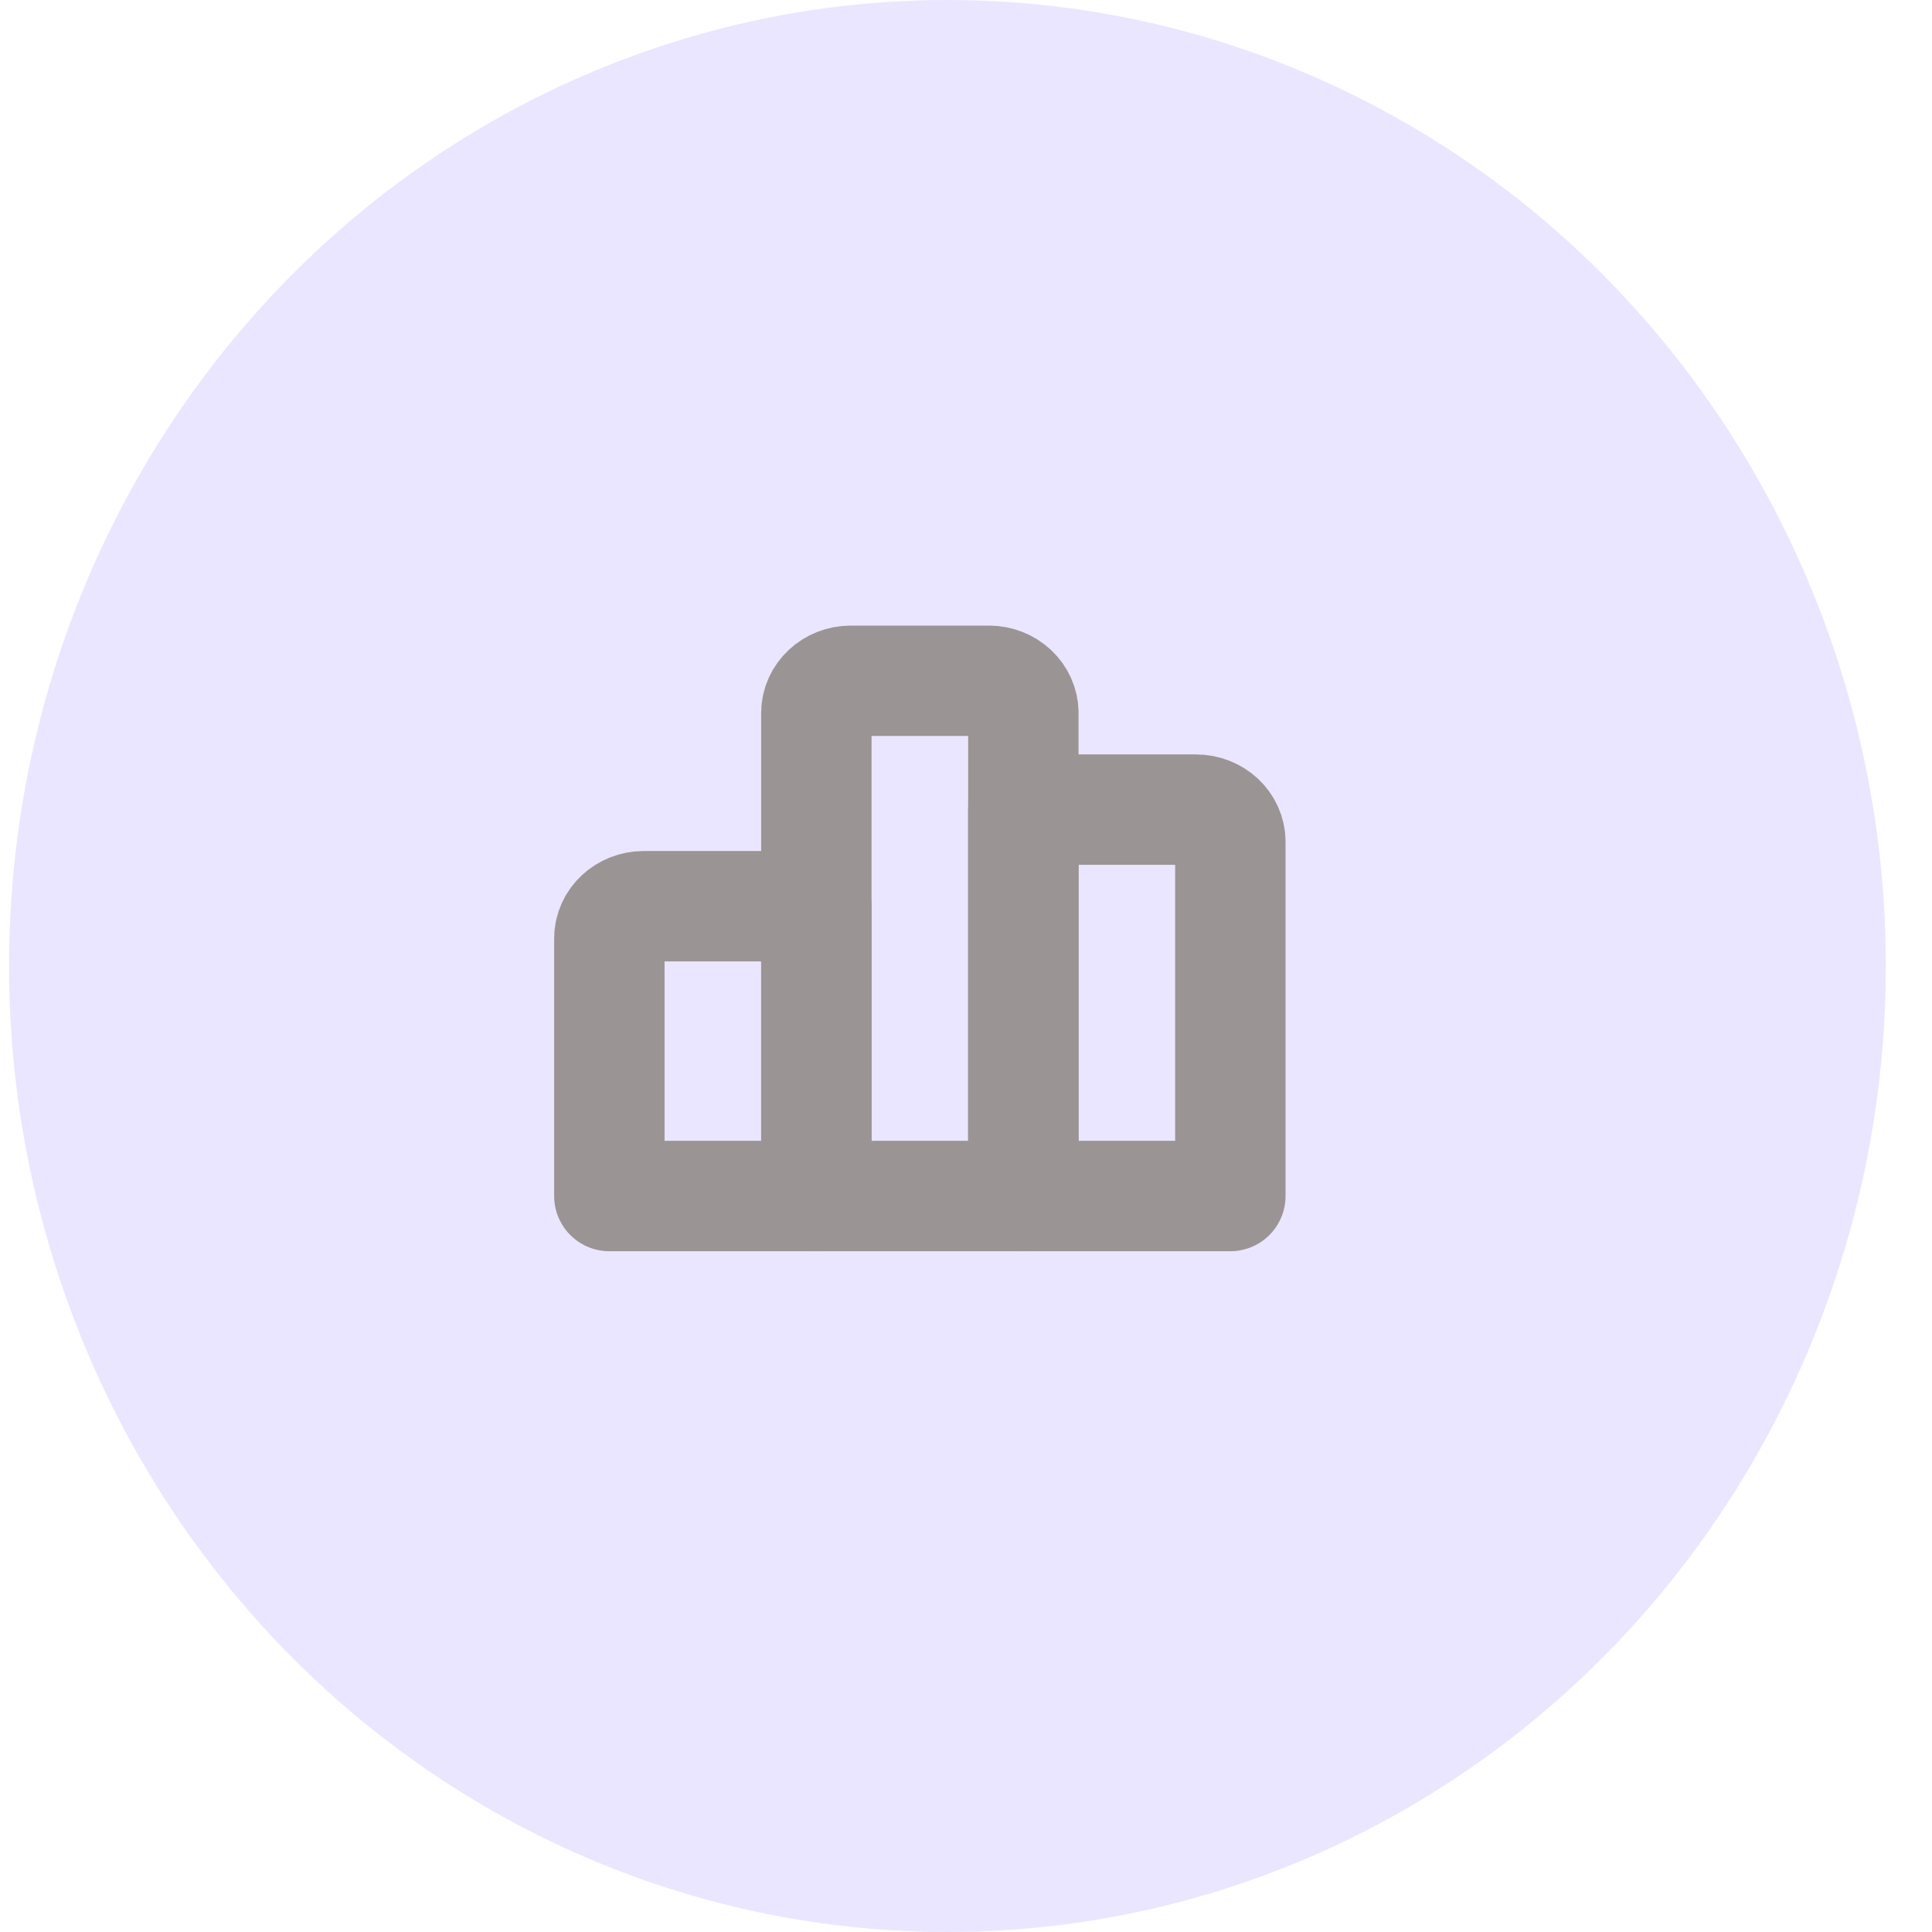<svg
                          width="35"
                          height="35"
                          viewBox="0 0 35 35"
                          fill="none"
                          xmlns="http://www.w3.org/2000/svg"
                        >
                          <ellipse
                            opacity="0.1"
                            cx="17.164"
                            cy="17.5"
                            rx="17"
                            ry="17.5"
                            fill="#2A01FF"
                          />
                          <path
                            d="M14.789 16.417H11.664C11.319 16.417 11.039 16.678 11.039 17V21.667H14.789V16.417Z"
                            stroke="#9B9494"
                            stroke-width="2"
                            stroke-linecap="round"
                            stroke-linejoin="round"
                          />
                          <path
                            d="M21.664 14.667H18.539V21.667H22.289V15.25C22.289 14.928 22.009 14.667 21.664 14.667Z"
                            stroke="#9B9494"
                            stroke-width="2"
                            stroke-linecap="round"
                            stroke-linejoin="round"
                          />
                          <path
                            d="M17.914 12.333H15.414C15.069 12.333 14.789 12.595 14.789 12.917V21.667H18.539V12.917C18.539 12.595 18.259 12.333 17.914 12.333Z"
                            stroke="#9B9494"
                            stroke-width="2"
                            stroke-linecap="round"
                            stroke-linejoin="round"
                          />
                        </svg>